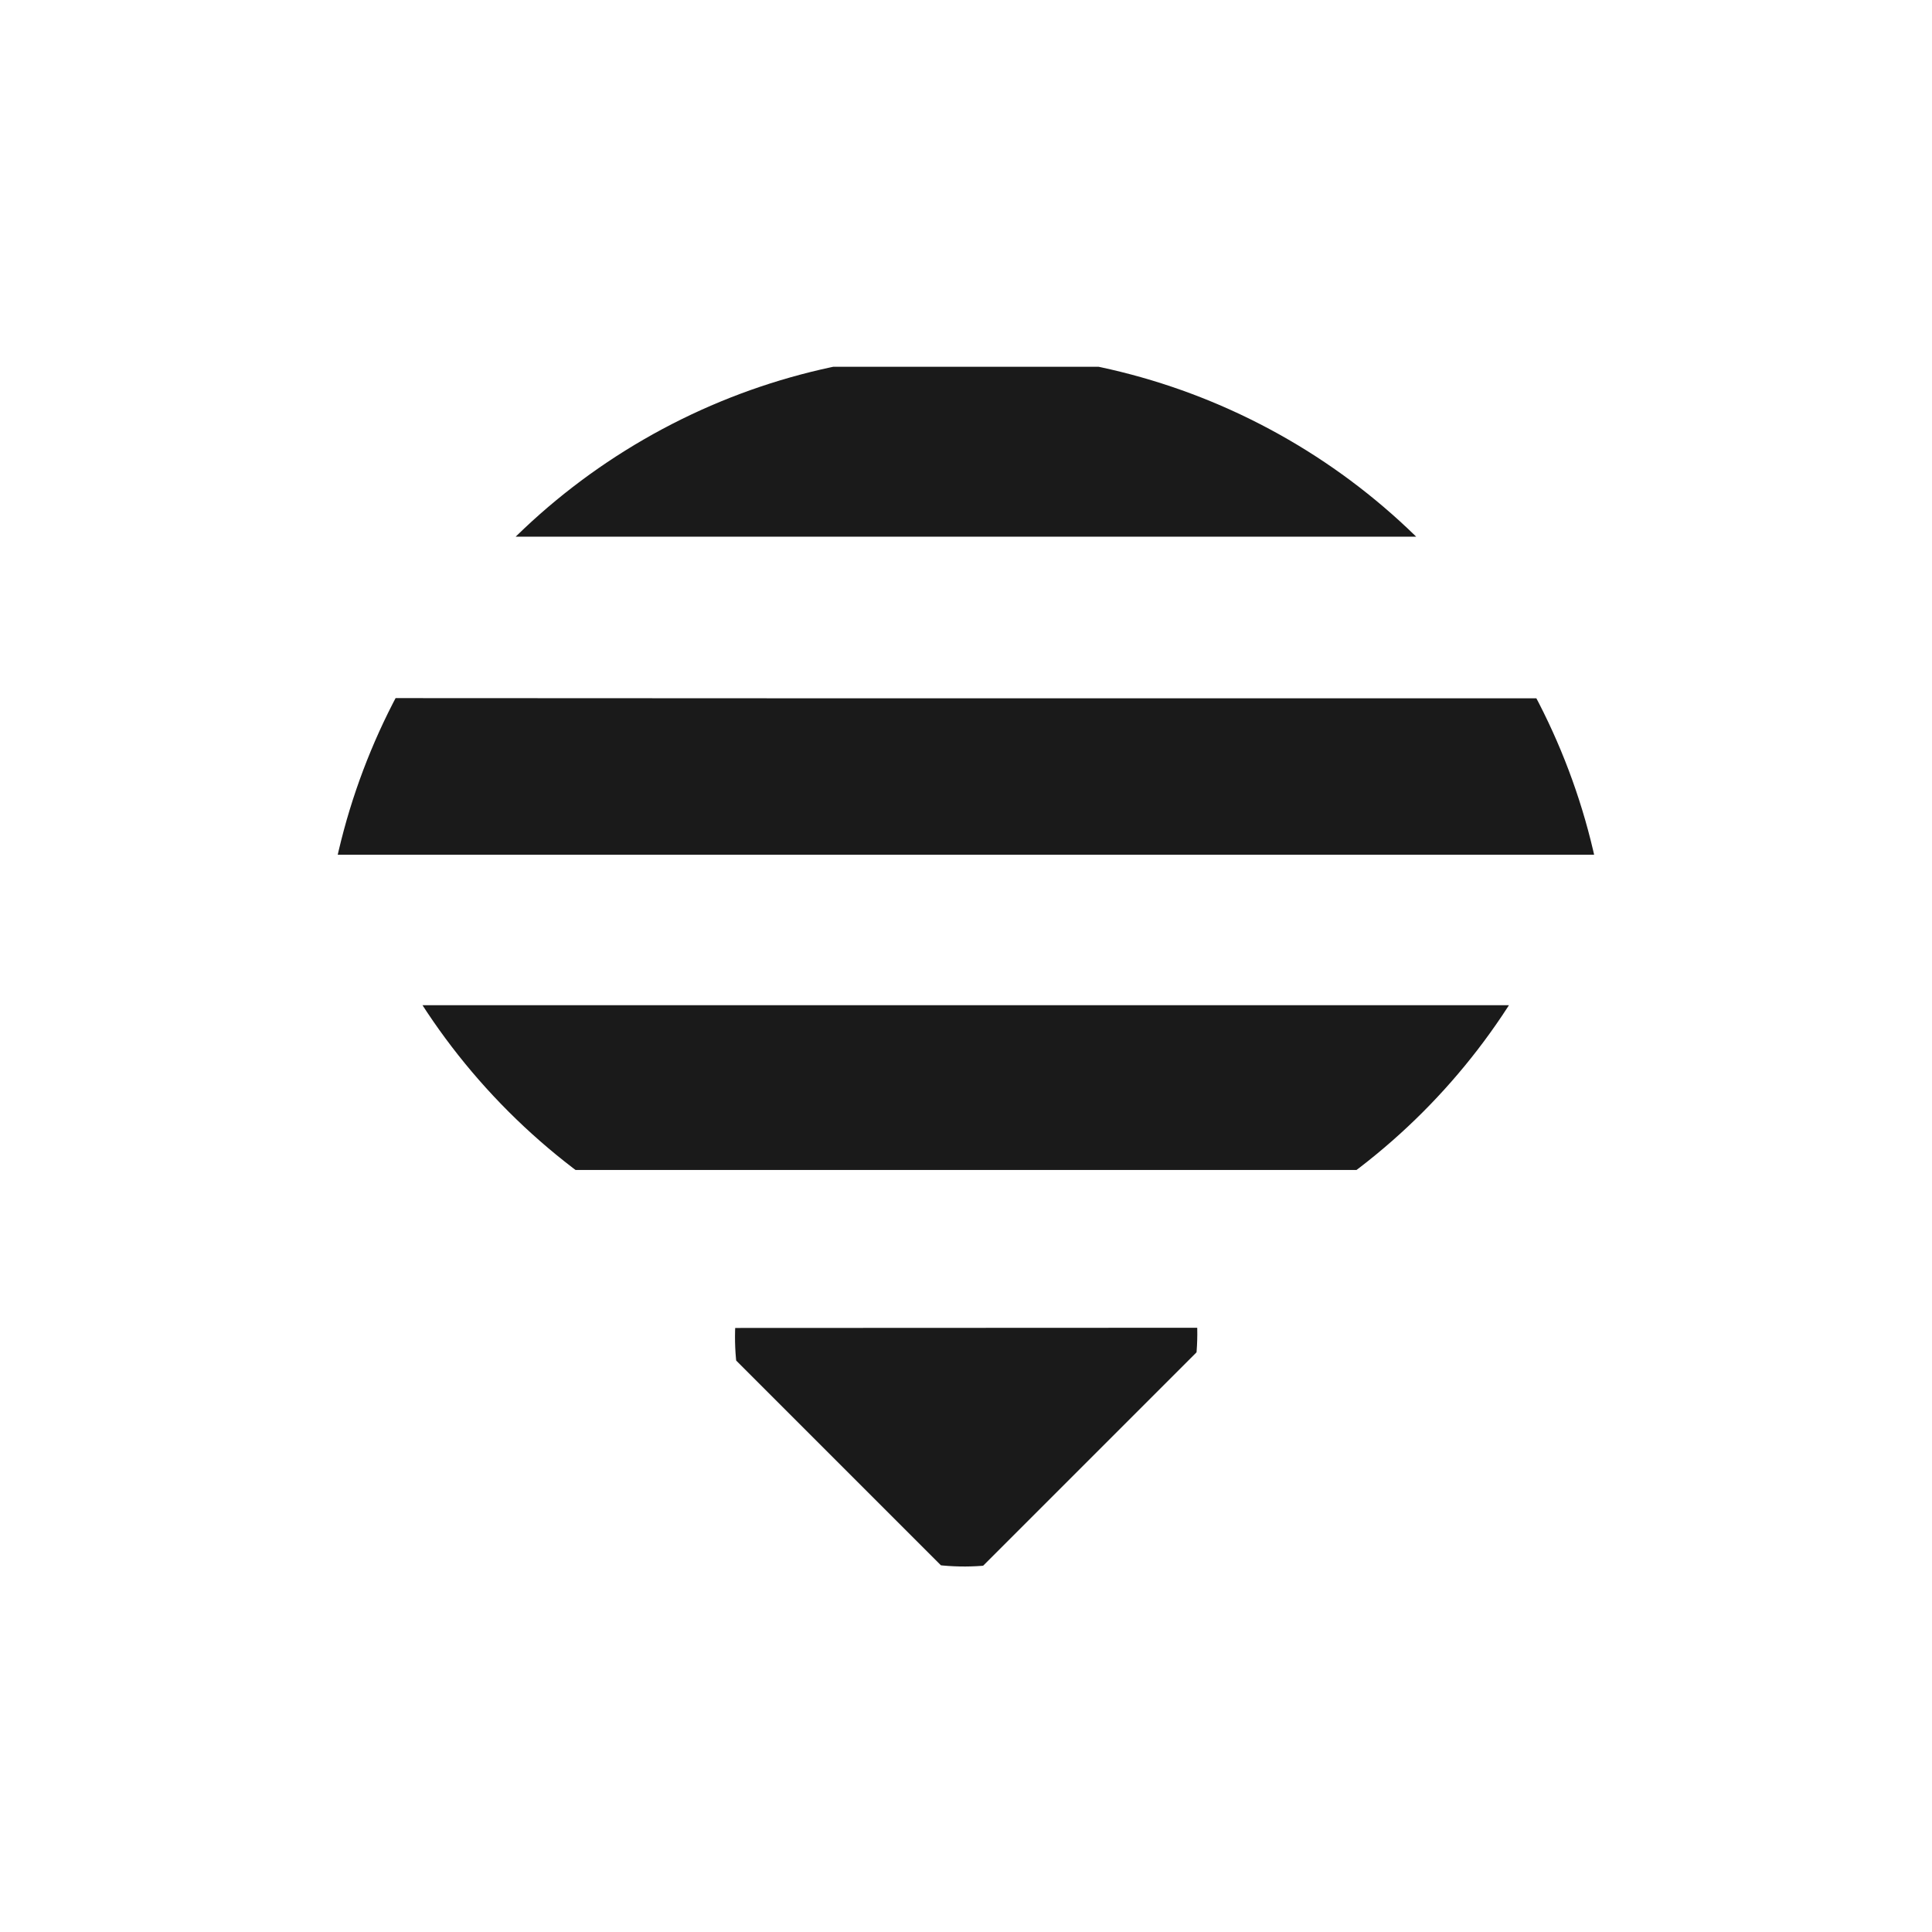 <?xml version="1.0" encoding="UTF-8" standalone="no"?>
<svg
   xmlns:dc="http://purl.org/dc/elements/1.1/"
   xmlns:cc="http://creativecommons.org/ns#"
   xmlns:rdf="http://www.w3.org/1999/02/22-rdf-syntax-ns#"
   xmlns:svg="http://www.w3.org/2000/svg"
   xmlns="http://www.w3.org/2000/svg"
   xmlns:sodipodi="http://sodipodi.sourceforge.net/DTD/sodipodi-0.dtd"
   xmlns:inkscape="http://www.inkscape.org/namespaces/inkscape"
   width="24"
   height="24"
   version="1.1"
   id="svg26"
   sodipodi:docname="network-wireless-signal-excellent.svg"
   inkscape:version="0.92.4 (5da689c313, 2019-01-14)">
  <sodipodi:namedview
     pagecolor="#ffffff"
     bordercolor="#666666"
     borderopacity="1"
     objecttolerance="10"
     gridtolerance="10"
     guidetolerance="10"
     inkscape:pageopacity="0"
     inkscape:pageshadow="2"
     inkscape:window-width="1087"
     inkscape:window-height="480"
     id="namedview28"
     showgrid="false"
     inkscape:zoom="9.8333333"
     inkscape:cx="1.0677966"
     inkscape:cy="12"
     inkscape:window-x="0"
     inkscape:window-y="25"
     inkscape:window-maximized="0"
     inkscape:current-layer="svg26" />
  <defs
     id="defs14">
    <clipPath
       id="a">
      <ellipse
         cx="7.99"
         cy="40.18"
         rx="7.55"
         ry="7.49"
         fill="#ccc"
         stroke-width=".38"
         stroke-linecap="round"
         stroke-linejoin="round"
         id="ellipse2" />
    </clipPath>
    <clipPath
       id="b">
      <ellipse
         cx="23.62"
         cy="24.5"
         rx="21.01"
         ry="21.05"
         fill="#ccc"
         stroke-width=".3"
         stroke-linecap="round"
         stroke-linejoin="round"
         id="ellipse5" />
    </clipPath>
    <clipPath
       id="c">
      <ellipse
         cx="23.62"
         cy="24.5"
         rx="21.01"
         ry="21.05"
         fill="#ccc"
         stroke-width=".3"
         stroke-linecap="round"
         stroke-linejoin="round"
         id="ellipse8" />
    </clipPath>
    <clipPath
       id="d">
      <ellipse
         cx="23.62"
         cy="24.5"
         rx="21.01"
         ry="21.05"
         fill="#ccc"
         stroke-width=".3"
         stroke-linecap="round"
         stroke-linejoin="round"
         id="ellipse11" />
    </clipPath>
  </defs>
  <g
     id="g24"
     style="fill:#1a1a1a">
    <path
       transform="matrix(0.27,-0.27,0.27,0.27,-1.004,7.897)"
       clip-path="url(#a)"
       d="m 2.12,33.97 v 11.9 h 11.91 z"
       id="path16"
       inkscape:connector-curvature="0" />
    <path
       transform="matrix(0.27,-0.27,0.27,0.27,-1.004,7.897)"
       clip-path="url(#b)"
       d="M 2.12,26.7 V 19.12 L 28.88,45.88 H 21.3 Z"
       id="path18"
       inkscape:connector-curvature="0" />
    <path
       transform="matrix(0.381,0,0,0.381,3,3.07)"
       d="m -3.46,14.7 5.12,5.11 h 43.4 l 5.1,-5.1 h -31.3 z"
       clip-path="url(#c)"
       id="path20"
       inkscape:connector-curvature="0" />
    <path
       transform="matrix(0.381,0,0,0.381,3,3.07)"
       d="M 3.13,3.9 -2.4,9.44 H 49.25 L 43.73,3.9 H 21 Z"
       clip-path="url(#d)"
       id="path22"
       inkscape:connector-curvature="0" />
  </g>
</svg>
